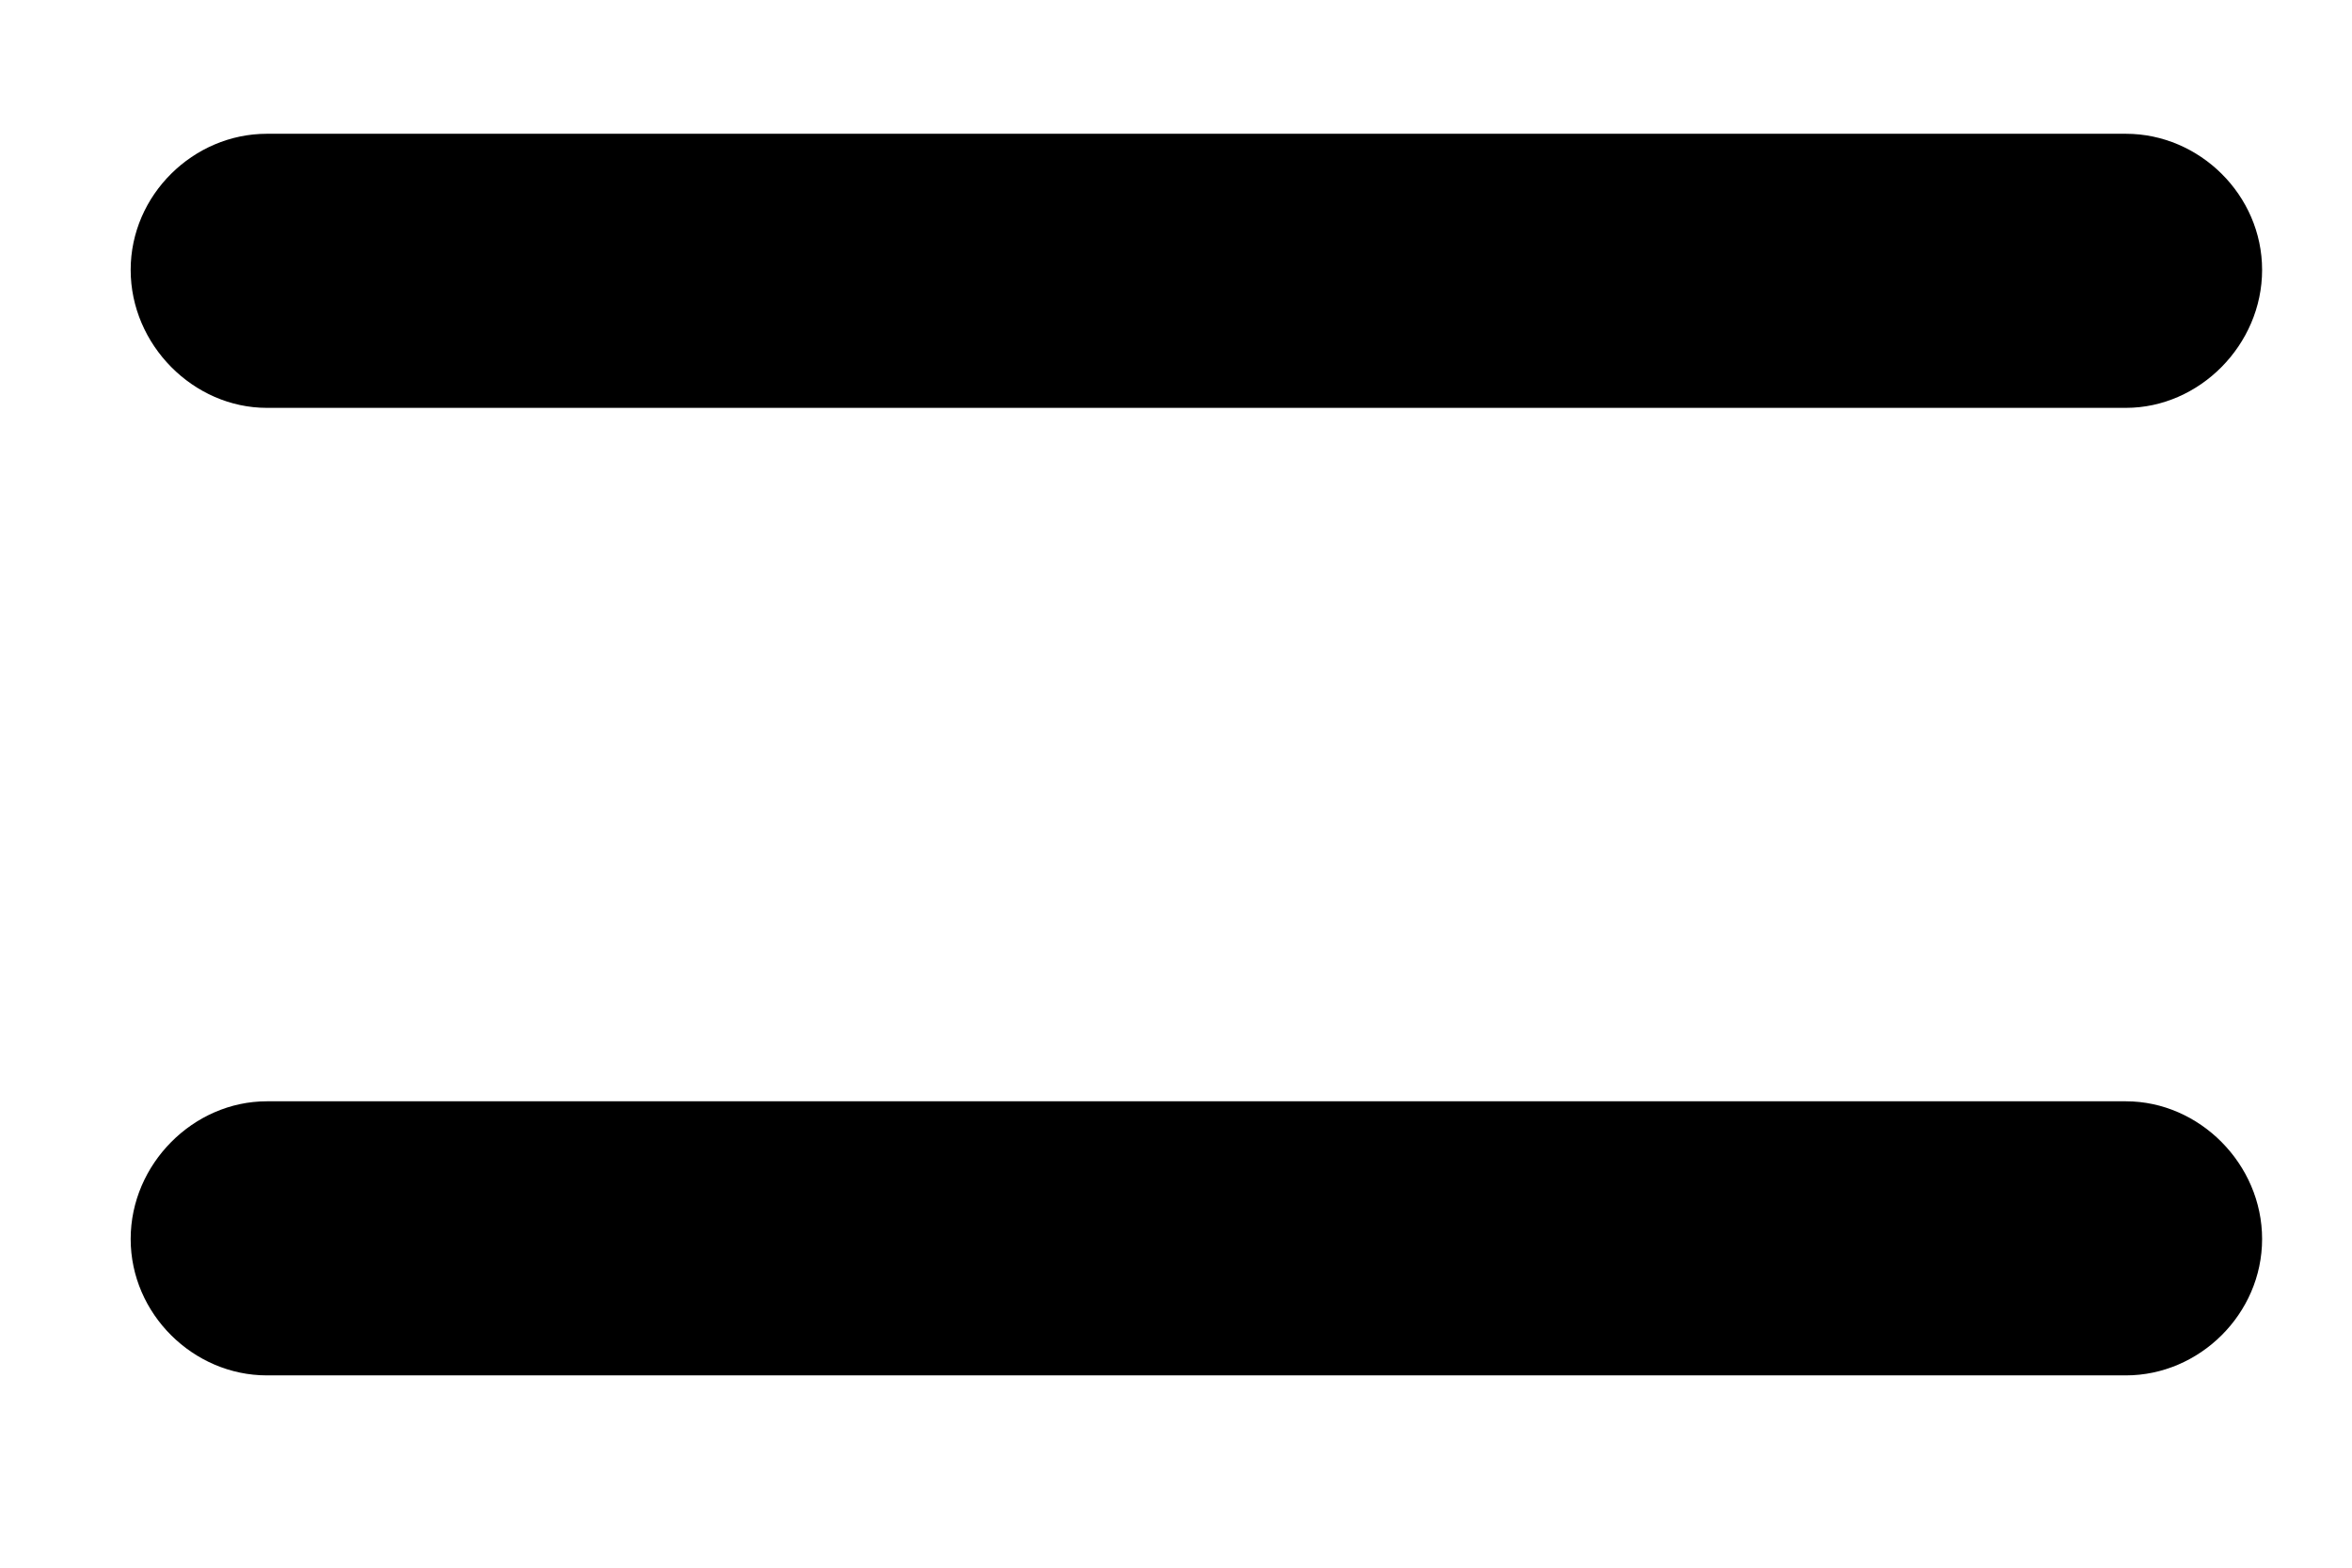 <svg width="9" height="6" viewBox="0 0 9 6" fill="none" xmlns="http://www.w3.org/2000/svg">
<path d="M1.021 1.561H8.135C8.416 1.561 8.656 1.32 8.656 1.033C8.656 0.746 8.416 0.512 8.135 0.512H1.021C0.74 0.512 0.5 0.746 0.5 1.033C0.5 1.32 0.74 1.561 1.021 1.561ZM1.021 5.264H8.135C8.416 5.264 8.656 5.029 8.656 4.742C8.656 4.455 8.416 4.215 8.135 4.215H1.021C0.74 4.215 0.5 4.455 0.5 4.742C0.5 5.029 0.74 5.264 1.021 5.264Z" fill="black"/>
</svg>
